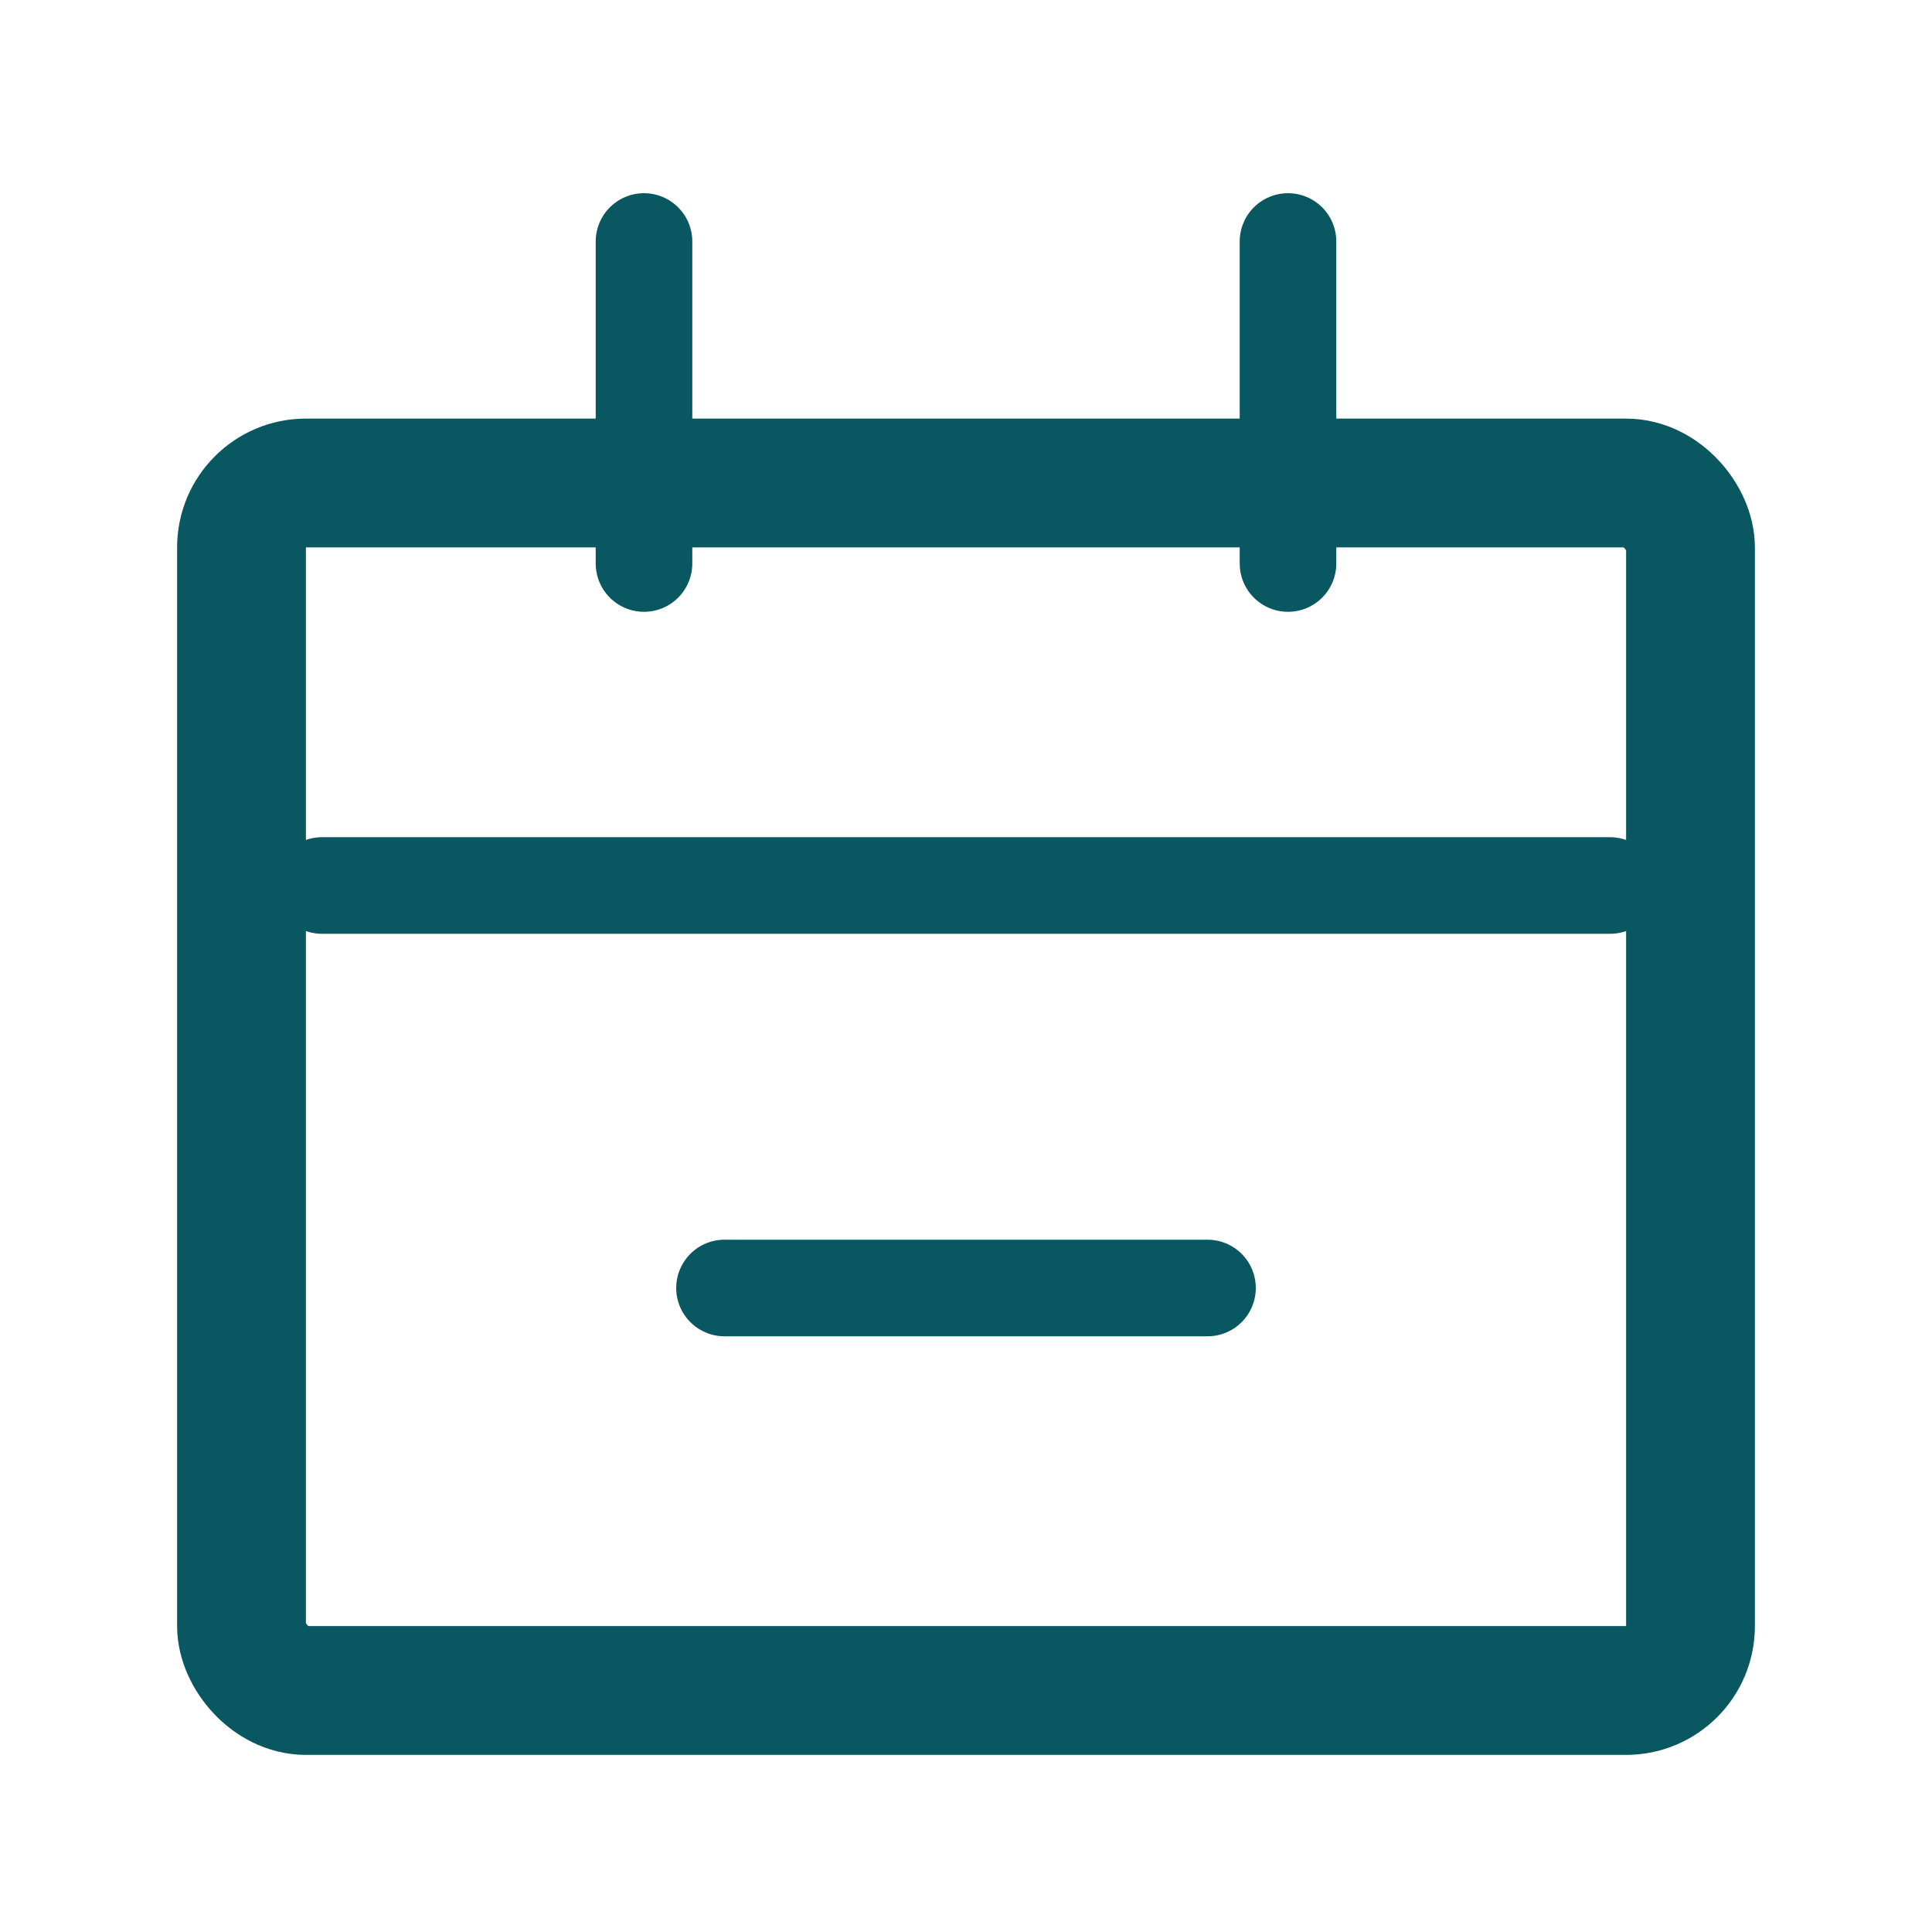 <svg width="60" height="60" viewBox="0 0 60 60" fill="none" xmlns="http://www.w3.org/2000/svg">
<rect x="7.5" y="15" width="45" height="37.5" rx="2" stroke="#095761" stroke-width="4"/>
<path d="M10 27.5H50" stroke="#095761" stroke-width="3" stroke-linecap="round"/>
<path d="M22.5 40H37.5" stroke="#095761" stroke-width="3" stroke-linecap="round"/>
<path d="M20 7.5L20 17.5" stroke="#095761" stroke-width="3" stroke-linecap="round"/>
<path d="M40 7.5L40 17.5" stroke="#095761" stroke-width="3" stroke-linecap="round"/>
</svg>
